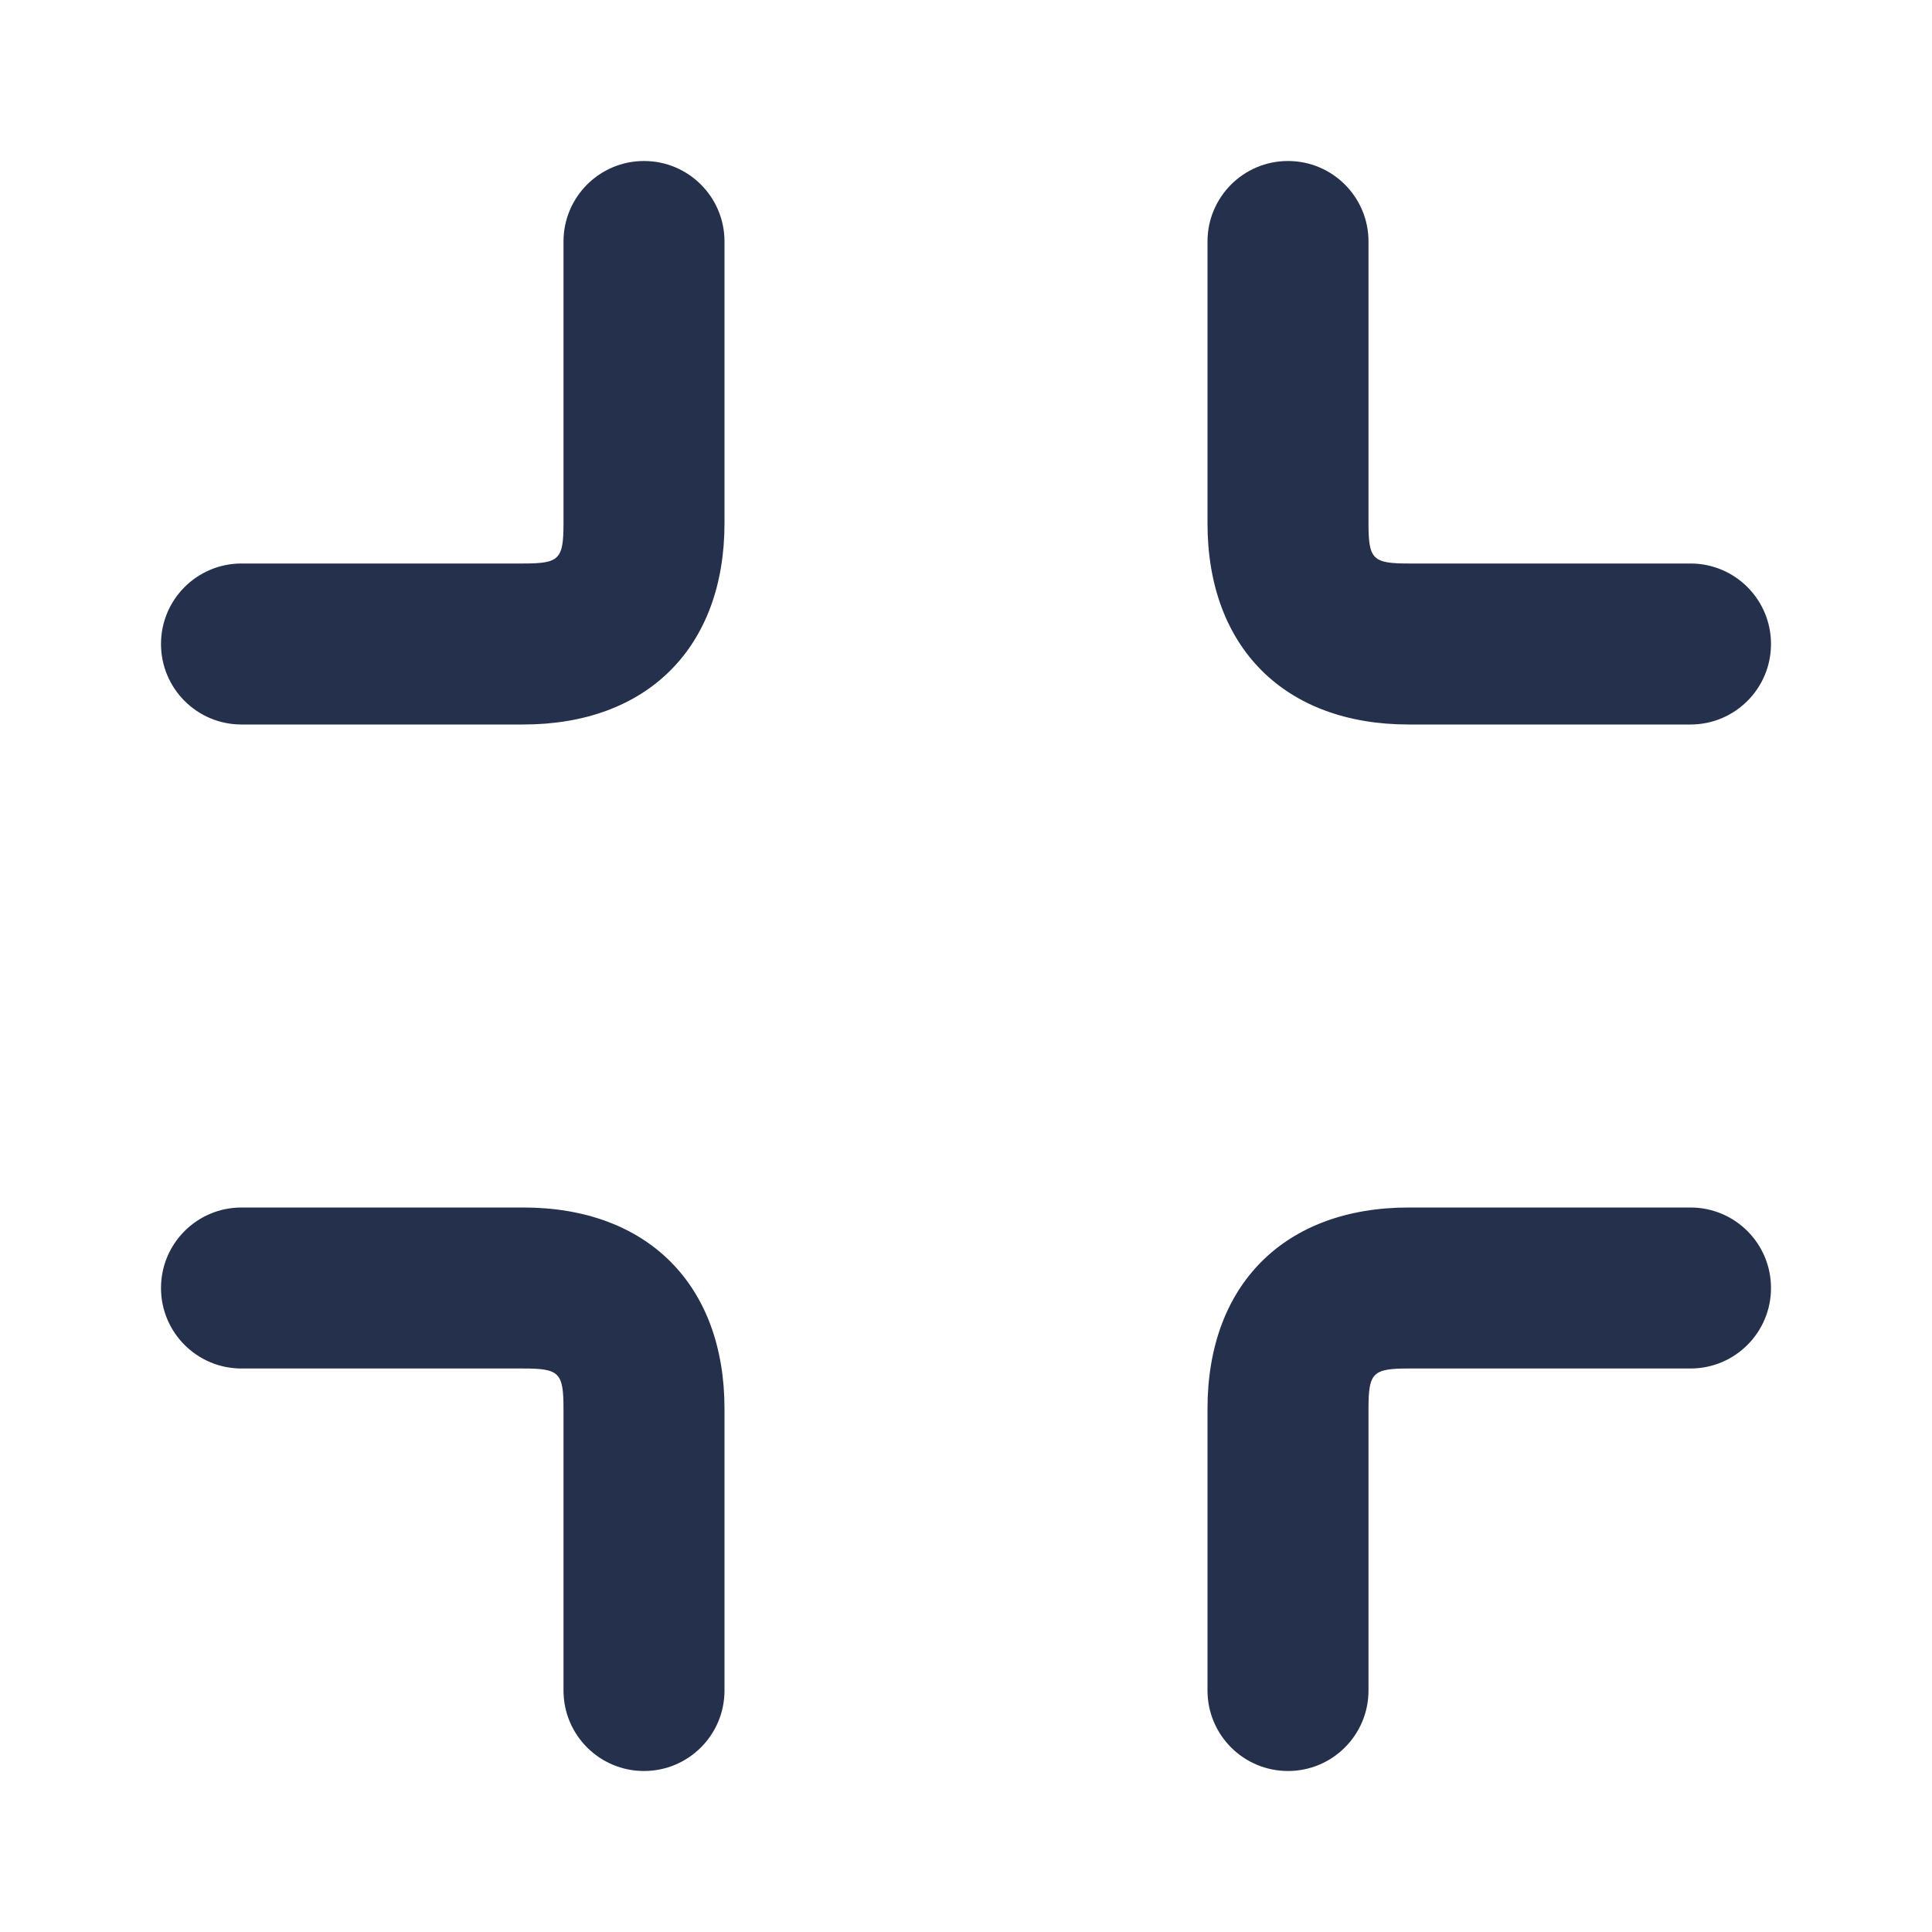 <svg width="24" height="24" viewBox="0 0 24 24" fill="none" xmlns="http://www.w3.org/2000/svg">
<path d="M21 9H17.5C15.958 9 15 8.042 15 6.5V3C15 2.448 15.447 2 16 2C16.553 2 17 2.448 17 3V6.5C17 6.949 17.052 7 17.5 7H21C21.553 7 22 7.448 22 8C22 8.552 21.553 9 21 9ZM9 6.5V3C9 2.448 8.553 2 8 2C7.447 2 7 2.448 7 3V6.5C7 6.949 6.948 7 6.5 7H3C2.447 7 2 7.448 2 8C2 8.552 2.447 9 3 9H6.5C8.042 9 9 8.042 9 6.5ZM9 21V17.5C9 15.958 8.042 15 6.5 15H3C2.447 15 2 15.448 2 16C2 16.552 2.447 17 3 17H6.5C6.948 17 7 17.051 7 17.5V21C7 21.552 7.447 22 8 22C8.553 22 9 21.552 9 21ZM17 21V17.5C17 17.051 17.052 17 17.5 17H21C21.553 17 22 16.552 22 16C22 15.448 21.553 15 21 15H17.5C15.958 15 15 15.958 15 17.5V21C15 21.552 15.447 22 16 22C16.553 22 17 21.552 17 21Z" fill="#25314C"/>
</svg>
